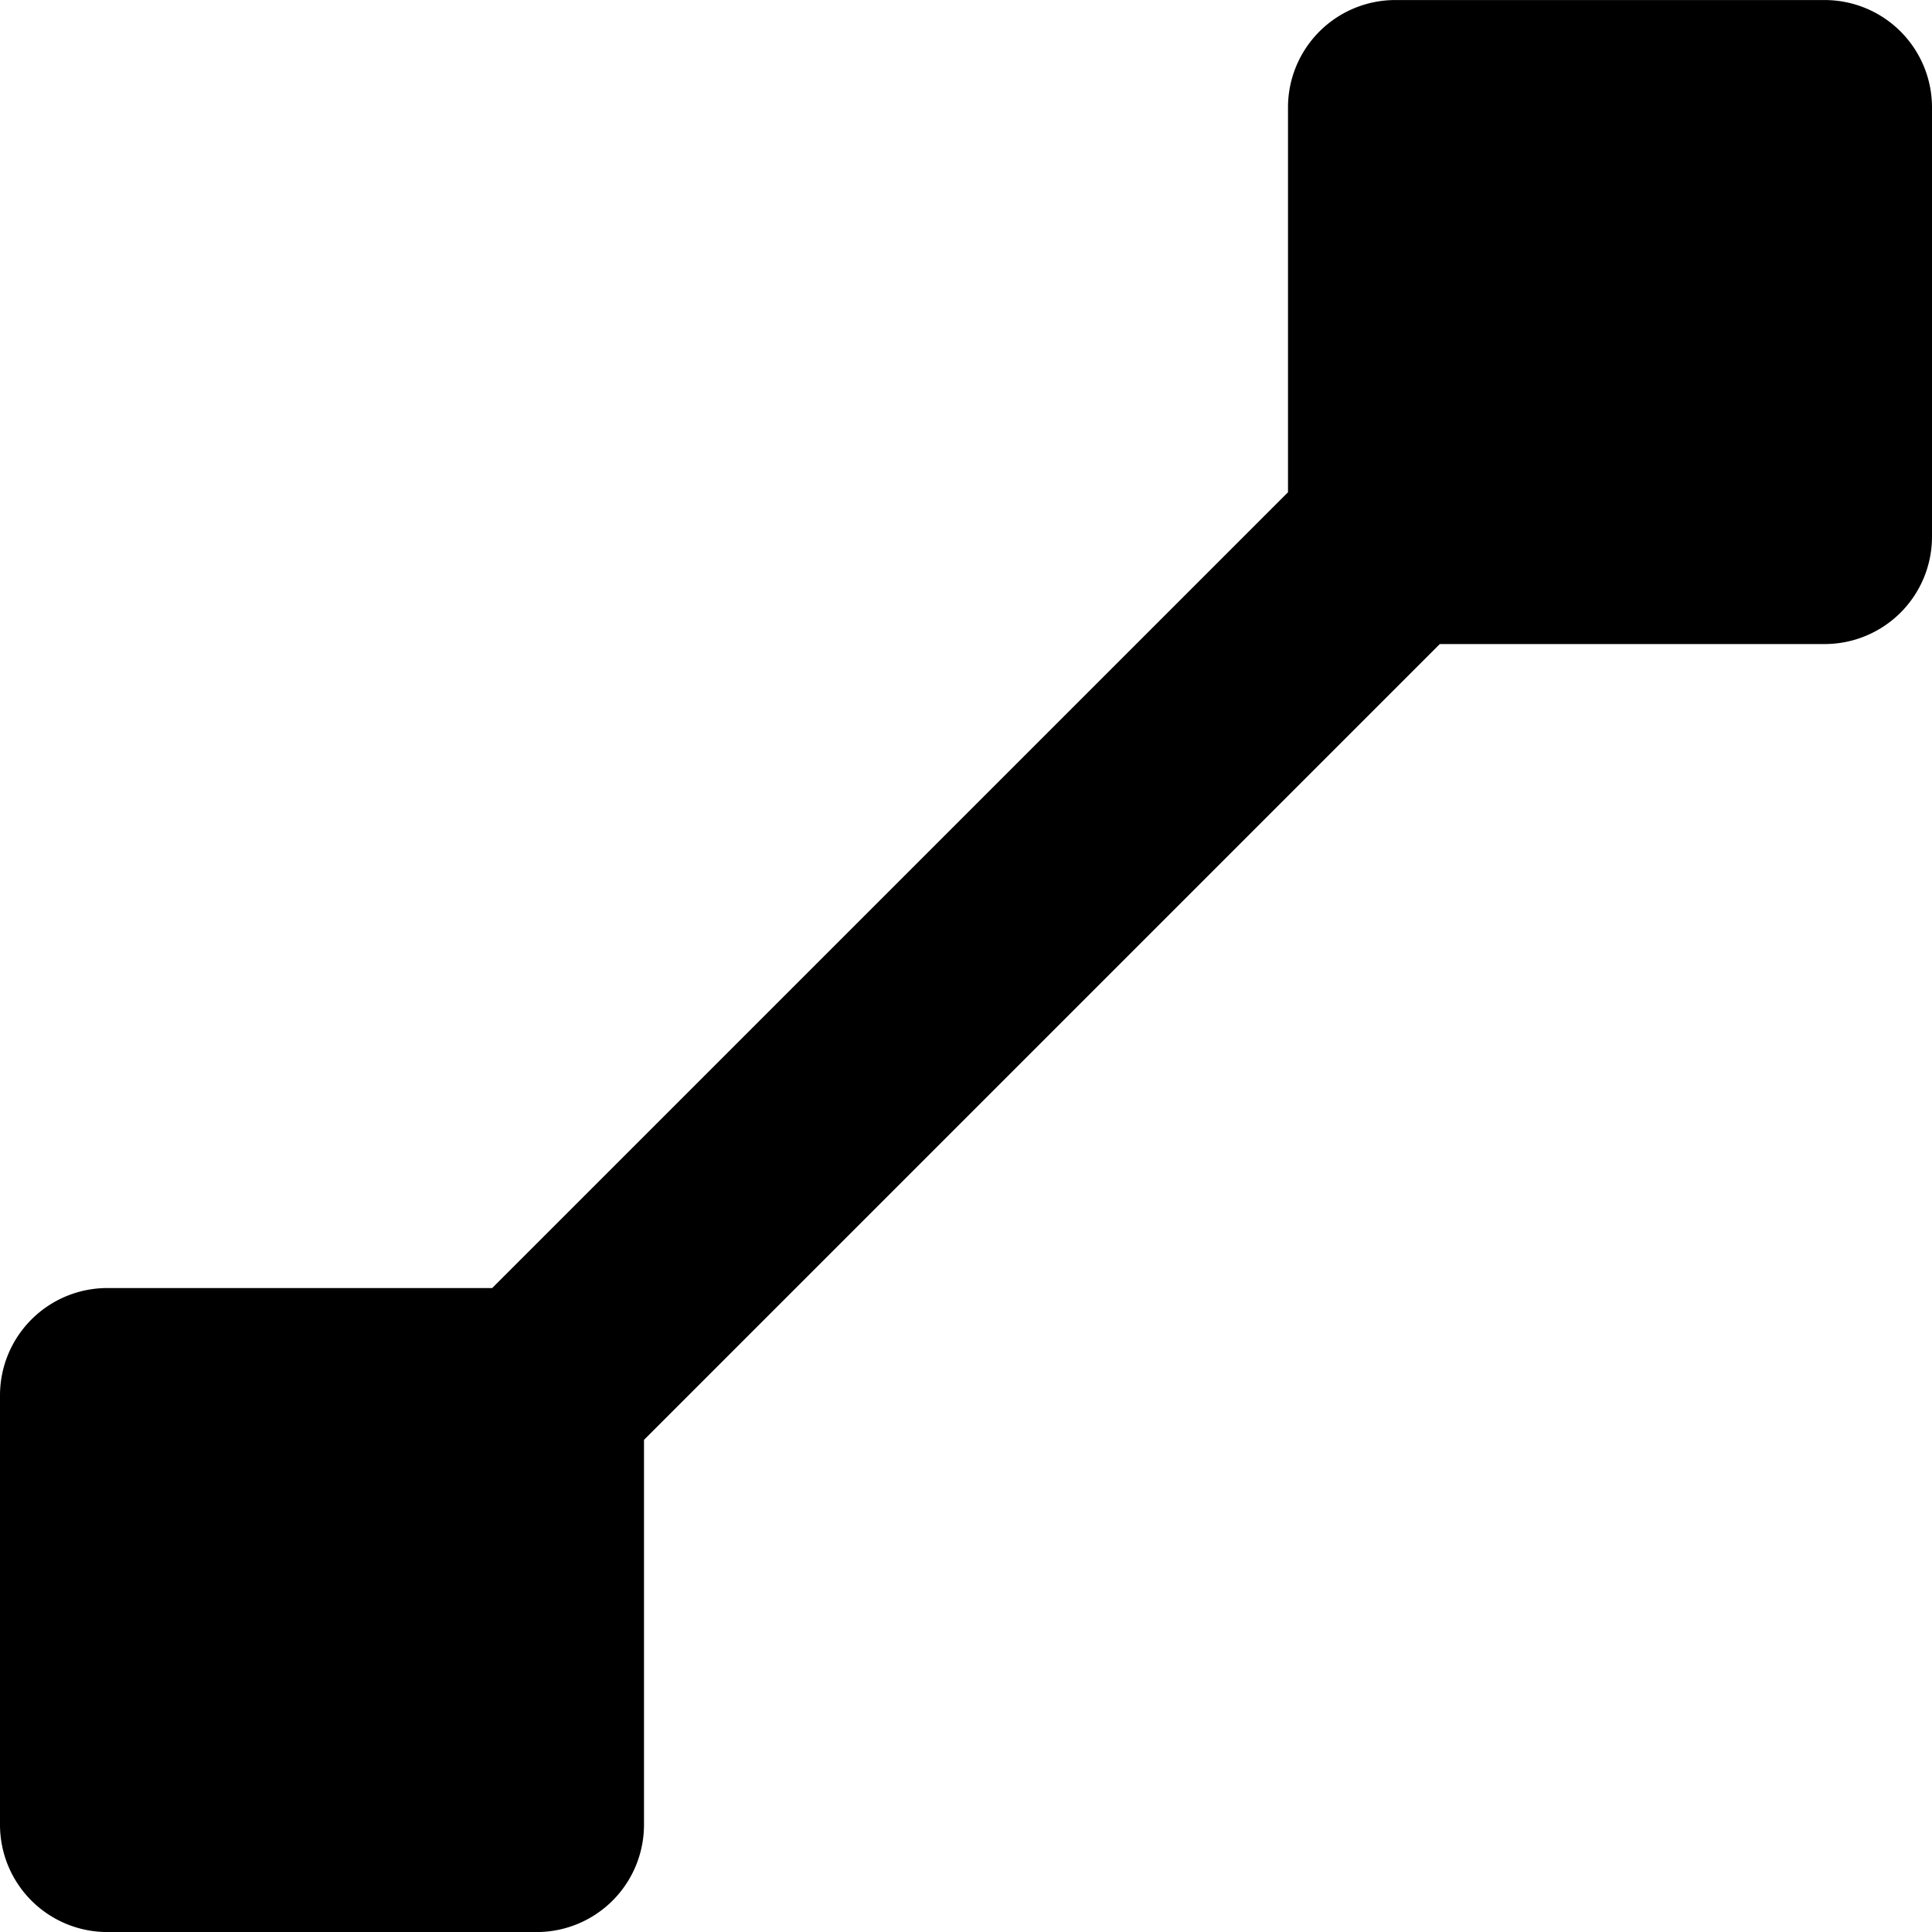 <svg xmlns="http://www.w3.org/2000/svg" width="450" height="450" viewBox="0 0 450 450">
  <path d="M450,25.01v100a24.996,24.996,0,0,1-25,25H335.36L150,335.37V425.01a24.996,24.996,0,0,1-25,25H25a24.996,24.996,0,0,1-25-25v-100a25.003,25.003,0,0,1,25-25h89.64L300,114.66V25.01a25.003,25.003,0,0,1,25-25H425A25.003,25.003,0,0,1,450,25.01Z" />
</svg>
